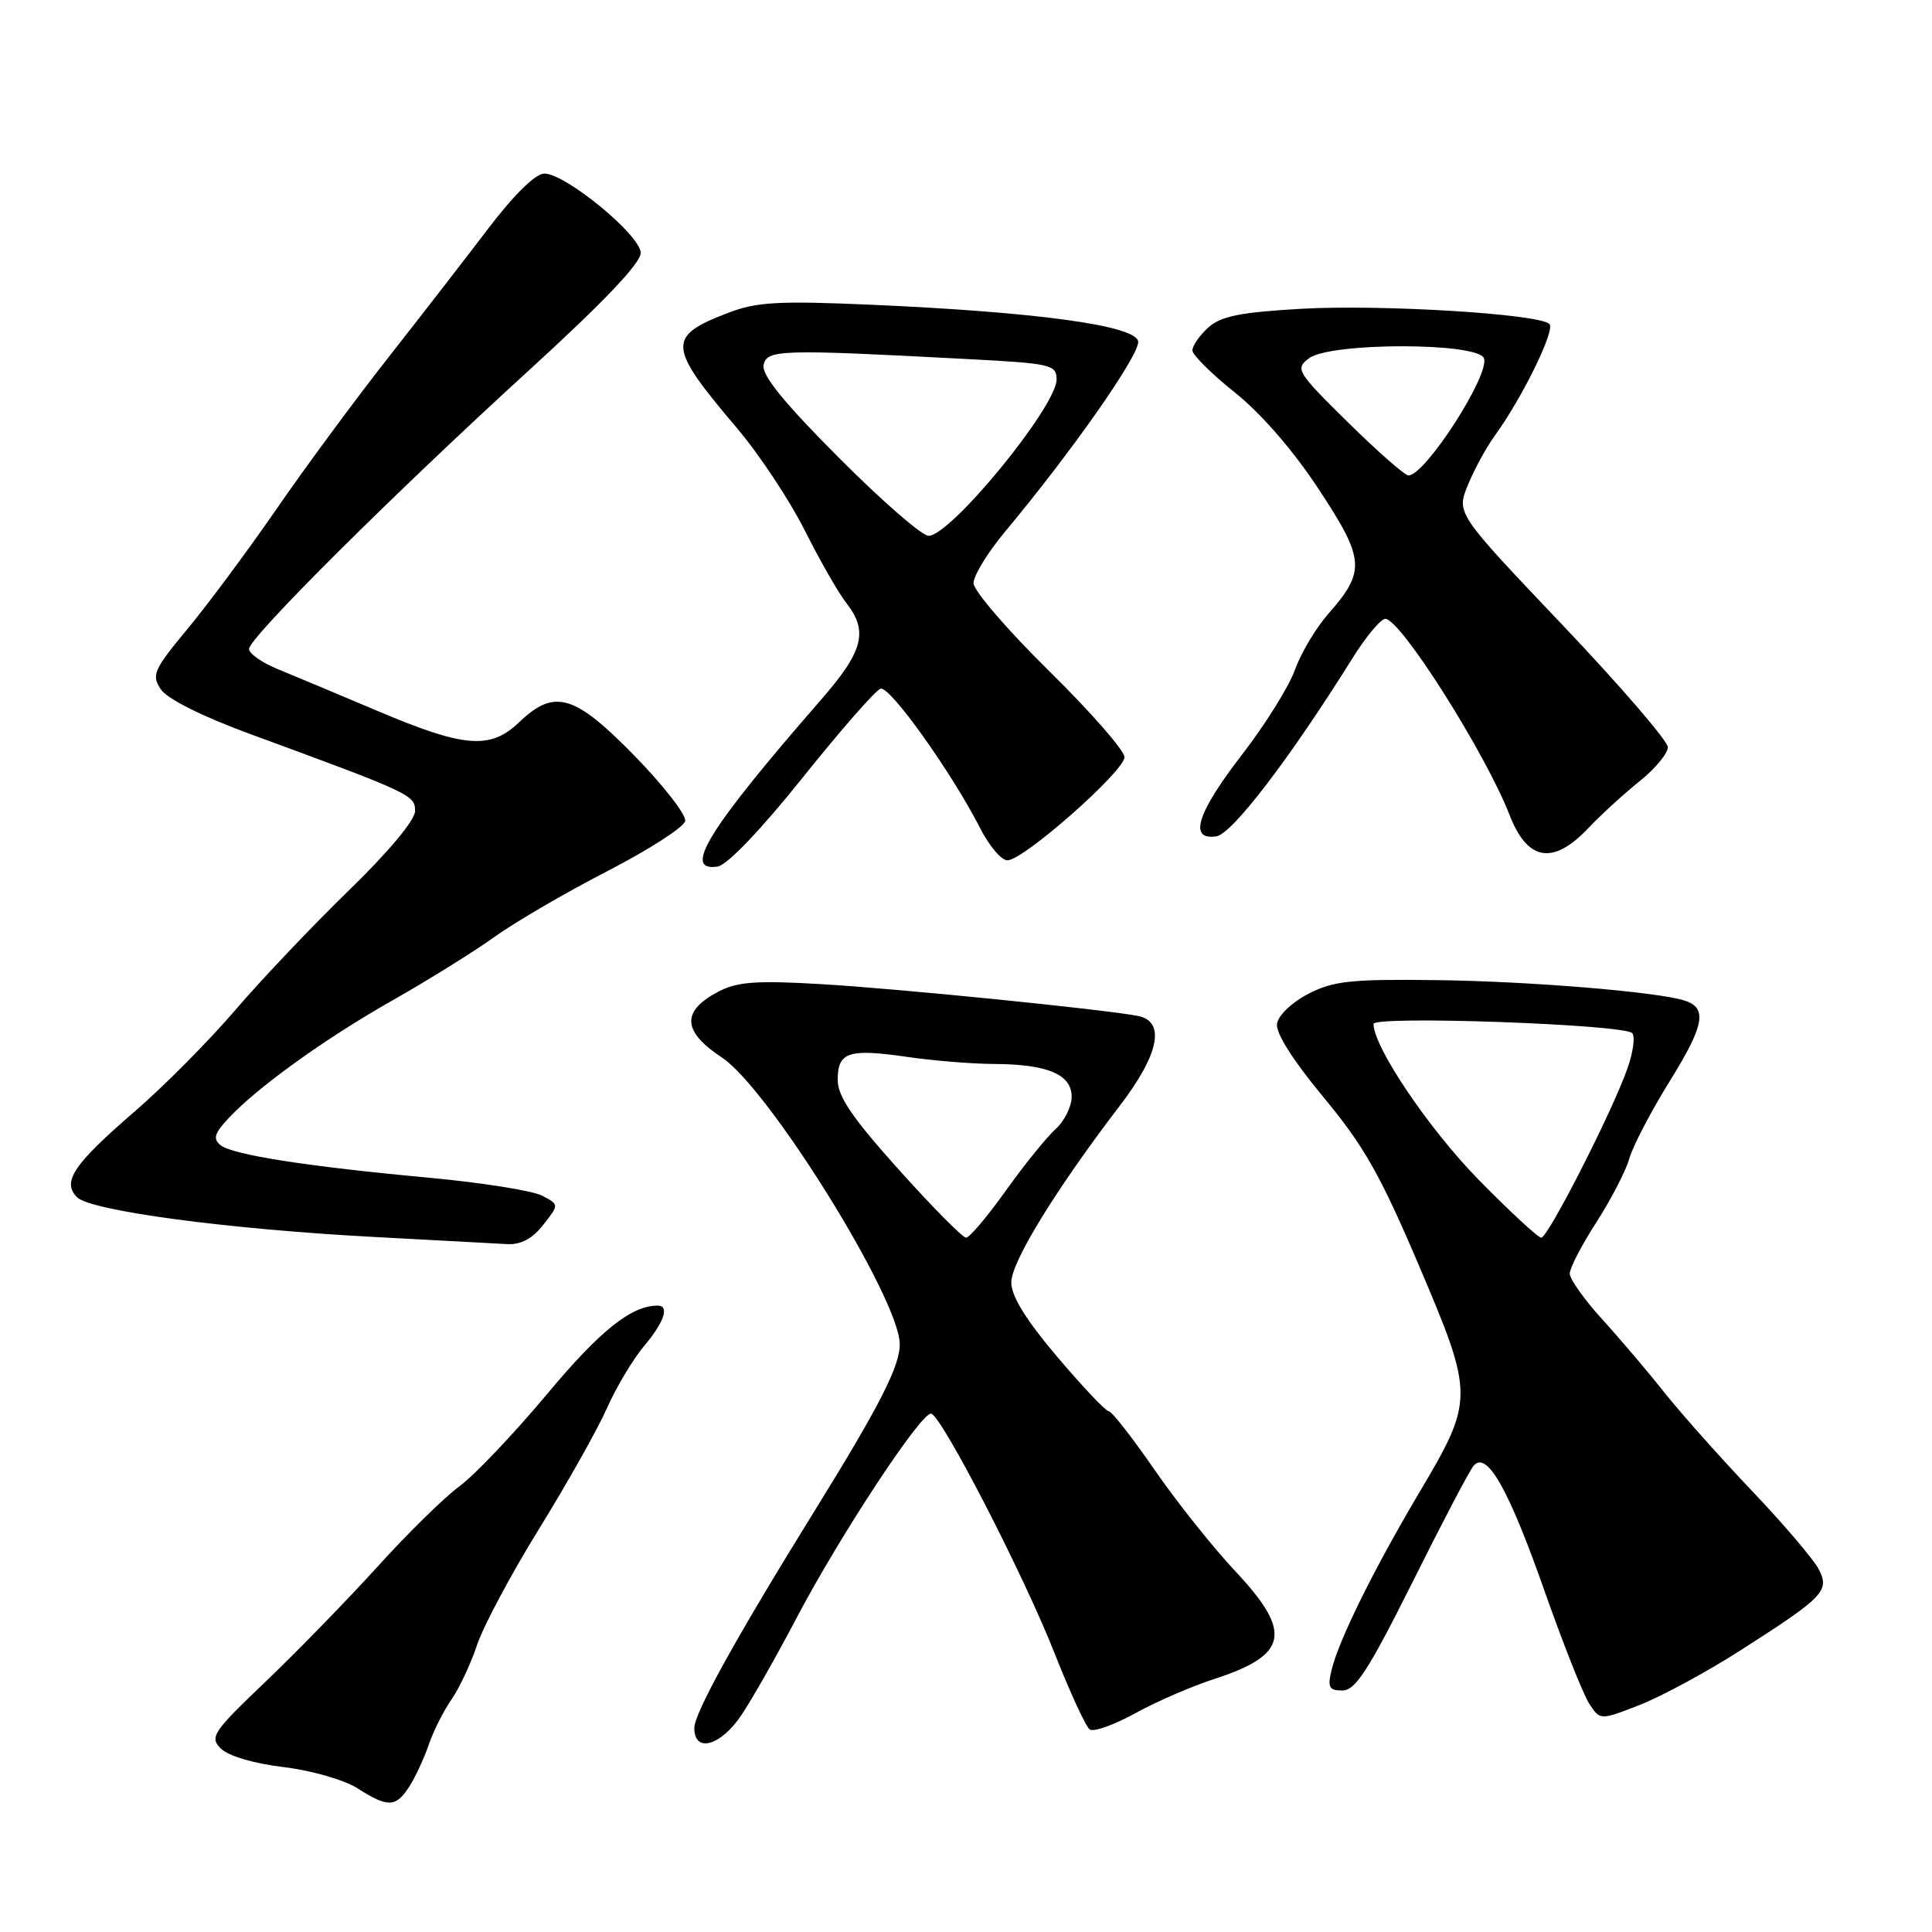 <?xml version="1.0" encoding="UTF-8" standalone="no"?>
<!DOCTYPE svg PUBLIC "-//W3C//DTD SVG 1.1//EN" "http://www.w3.org/Graphics/SVG/1.1/DTD/svg11.dtd" >
<svg xmlns="http://www.w3.org/2000/svg" xmlns:xlink="http://www.w3.org/1999/xlink" version="1.1" viewBox="0 0 256 256">
 <g >
 <path fill="currentColor"
d=" M 54.22 236.75 C 55.02 235.51 56.18 233.02 56.80 231.21 C 57.42 229.39 58.78 226.69 59.81 225.21 C 60.85 223.72 62.39 220.45 63.22 217.94 C 64.06 215.44 67.77 208.50 71.46 202.53 C 75.15 196.56 79.19 189.38 80.43 186.58 C 81.67 183.79 83.88 180.09 85.34 178.36 C 88.00 175.21 88.75 173.00 87.15 173.00 C 83.65 173.00 79.53 176.29 72.50 184.71 C 68.10 189.97 62.88 195.47 60.89 196.93 C 58.90 198.39 54.03 203.16 50.07 207.54 C 46.10 211.92 39.43 218.77 35.24 222.78 C 28.17 229.53 27.74 230.17 29.27 231.70 C 30.24 232.67 33.65 233.68 37.58 234.15 C 41.30 234.60 45.61 235.84 47.37 236.96 C 51.39 239.53 52.45 239.50 54.22 236.75 Z  M 98.25 227.25 C 99.63 225.19 102.89 219.45 105.49 214.50 C 111.29 203.45 122.18 186.93 123.40 187.32 C 124.88 187.78 135.70 208.80 139.71 219.00 C 141.77 224.22 143.88 228.80 144.39 229.16 C 144.91 229.53 147.62 228.56 150.42 227.02 C 153.21 225.48 157.87 223.46 160.76 222.52 C 170.71 219.32 171.32 216.32 163.67 208.18 C 160.73 205.05 155.92 199.01 152.98 194.75 C 150.04 190.49 147.31 187.00 146.92 187.00 C 146.53 187.00 143.46 183.76 140.10 179.80 C 135.95 174.90 134.00 171.75 134.00 169.93 C 134.00 167.20 139.93 157.56 148.39 146.50 C 153.61 139.68 154.48 135.32 150.75 134.61 C 145.97 133.71 118.99 131.00 108.91 130.41 C 100.34 129.90 97.74 130.08 95.28 131.35 C 90.25 133.95 90.37 136.64 95.66 140.13 C 101.85 144.23 119.04 171.87 119.22 178.02 C 119.30 180.91 116.61 186.20 107.91 200.24 C 97.47 217.10 92.00 226.99 92.00 228.98 C 92.00 232.33 95.49 231.36 98.25 227.25 Z  M 230.50 218.76 C 241.77 211.55 242.49 210.80 240.96 207.87 C 240.27 206.57 236.29 201.90 232.10 197.50 C 227.92 193.10 222.71 187.25 220.53 184.50 C 218.35 181.75 214.64 177.38 212.28 174.79 C 209.93 172.20 208.00 169.49 208.00 168.76 C 208.00 168.03 209.58 164.97 211.52 161.97 C 213.46 158.96 215.43 155.15 215.90 153.50 C 216.36 151.85 218.80 147.20 221.31 143.16 C 225.87 135.81 226.27 133.52 223.16 132.56 C 219.38 131.40 202.57 130.02 190.30 129.87 C 178.97 129.73 176.65 129.98 173.34 131.70 C 171.19 132.81 169.37 134.55 169.21 135.65 C 169.02 136.88 171.33 140.52 175.37 145.39 C 180.71 151.81 182.91 155.69 188.03 167.72 C 195.37 184.99 195.36 185.46 187.98 197.91 C 182.05 207.91 177.39 217.34 176.45 221.25 C 175.88 223.59 176.10 224.00 177.88 224.00 C 179.59 224.00 181.33 221.31 187.11 209.75 C 191.02 201.91 194.67 194.94 195.23 194.26 C 196.97 192.11 199.86 197.17 204.64 210.76 C 207.10 217.76 209.78 224.50 210.57 225.73 C 212.02 227.96 212.02 227.96 217.26 225.92 C 220.14 224.79 226.10 221.57 230.50 218.76 Z  M 71.98 162.30 C 74.10 159.61 74.10 159.61 71.80 158.42 C 70.53 157.77 63.88 156.71 57.00 156.07 C 40.67 154.56 30.81 153.02 29.22 151.74 C 28.20 150.92 28.41 150.18 30.22 148.24 C 34.04 144.11 43.05 137.63 52.00 132.56 C 56.67 129.91 62.75 126.13 65.50 124.16 C 68.25 122.18 75.00 118.25 80.50 115.42 C 86.00 112.58 90.63 109.60 90.79 108.79 C 90.95 107.99 87.94 104.10 84.09 100.16 C 76.11 91.99 73.47 91.22 68.79 95.70 C 64.97 99.36 61.55 99.09 49.99 94.19 C 44.77 91.98 38.81 89.48 36.75 88.64 C 34.69 87.79 33.00 86.60 33.00 85.99 C 33.00 84.50 52.06 65.53 70.22 48.95 C 80.03 39.99 84.93 34.83 84.90 33.50 C 84.84 31.14 74.95 23.00 72.13 23.00 C 70.96 23.00 68.14 25.76 64.72 30.25 C 61.69 34.24 55.66 42.02 51.32 47.55 C 46.98 53.07 40.34 62.07 36.57 67.55 C 32.79 73.02 27.50 80.15 24.81 83.38 C 20.35 88.76 20.05 89.44 21.31 91.34 C 22.15 92.60 26.73 94.90 33.09 97.24 C 54.49 105.10 55.00 105.34 55.00 107.46 C 55.00 108.66 51.49 112.87 46.23 117.98 C 41.40 122.67 34.62 129.82 31.15 133.87 C 27.68 137.92 21.72 143.93 17.90 147.23 C 9.74 154.27 8.17 156.60 10.21 158.64 C 12.02 160.44 30.04 162.86 49.50 163.90 C 57.75 164.34 65.70 164.77 67.18 164.85 C 69.01 164.95 70.53 164.15 71.98 162.30 Z  M 106.34 103.06 C 111.38 96.76 116.03 91.45 116.68 91.25 C 117.91 90.86 126.13 102.39 129.88 109.75 C 131.07 112.09 132.69 114.00 133.49 114.00 C 135.61 114.00 149.00 102.19 149.00 100.32 C 149.00 99.45 144.50 94.31 139.00 88.90 C 133.50 83.49 129.00 78.26 129.00 77.27 C 129.00 76.27 130.87 73.22 133.15 70.48 C 142.16 59.68 151.12 46.86 150.81 45.22 C 150.41 43.12 137.28 41.33 115.23 40.37 C 103.22 39.85 100.25 40.01 96.55 41.43 C 88.32 44.57 88.41 45.83 97.62 56.69 C 100.57 60.16 104.61 66.26 106.62 70.25 C 108.62 74.24 111.10 78.57 112.13 79.88 C 115.09 83.67 114.41 86.28 108.75 92.77 C 93.88 109.83 90.33 115.55 95.09 114.82 C 96.35 114.63 100.82 109.96 106.34 103.06 Z  M 210.44 109.75 C 212.14 107.96 215.21 105.15 217.26 103.51 C 219.32 101.86 221.00 99.83 221.00 99.01 C 220.99 98.18 214.69 90.86 206.98 82.75 C 192.97 68.01 192.97 68.01 194.51 64.25 C 195.36 62.19 196.93 59.30 197.99 57.84 C 201.68 52.78 206.12 43.72 205.31 42.93 C 203.93 41.59 183.03 40.31 172.35 40.92 C 164.32 41.38 161.76 41.90 160.10 43.40 C 158.95 44.45 158.00 45.81 158.00 46.42 C 158.00 47.02 160.53 49.54 163.63 52.01 C 167.09 54.77 171.36 59.69 174.72 64.80 C 180.87 74.13 180.99 75.67 175.98 81.37 C 174.34 83.24 172.36 86.57 171.59 88.75 C 170.81 90.94 167.67 95.99 164.59 99.97 C 158.60 107.73 157.45 111.37 161.17 110.82 C 163.26 110.51 170.92 100.49 179.19 87.25 C 180.99 84.36 182.96 82.00 183.56 82.00 C 185.58 82.00 196.83 99.77 200.03 108.00 C 202.40 114.10 205.78 114.67 210.44 109.75 Z  M 119.09 154.98 C 112.93 148.12 111.00 145.28 111.00 143.09 C 111.00 139.40 112.42 138.92 120.17 140.04 C 123.65 140.55 128.83 140.97 131.68 140.98 C 138.79 141.01 142.00 142.36 142.00 145.32 C 142.00 146.62 141.05 148.55 139.88 149.60 C 138.72 150.64 135.75 154.31 133.29 157.75 C 130.84 161.19 128.46 164.00 128.01 164.00 C 127.56 164.00 123.54 159.94 119.09 154.98 Z  M 195.86 156.25 C 189.30 149.55 182.00 138.72 182.00 135.68 C 182.00 134.55 215.06 135.72 216.27 136.89 C 216.69 137.30 216.41 139.42 215.64 141.59 C 213.63 147.31 205.12 164.00 204.22 164.00 C 203.80 164.00 200.04 160.51 195.86 156.25 Z  M 111.13 60.63 C 103.91 53.39 100.91 49.70 101.18 48.38 C 101.59 46.31 103.32 46.26 128.25 47.58 C 139.30 48.16 140.00 48.32 140.00 50.29 C 140.00 53.87 125.97 71.00 123.04 71.00 C 122.17 71.00 116.82 66.34 111.13 60.63 Z  M 178.63 55.98 C 171.82 49.27 171.59 48.89 173.44 47.48 C 176.23 45.35 195.81 45.35 196.63 47.47 C 197.46 49.63 188.85 63.00 186.63 63.00 C 186.15 63.00 182.55 59.84 178.63 55.98 Z "/>
</g>
</svg>